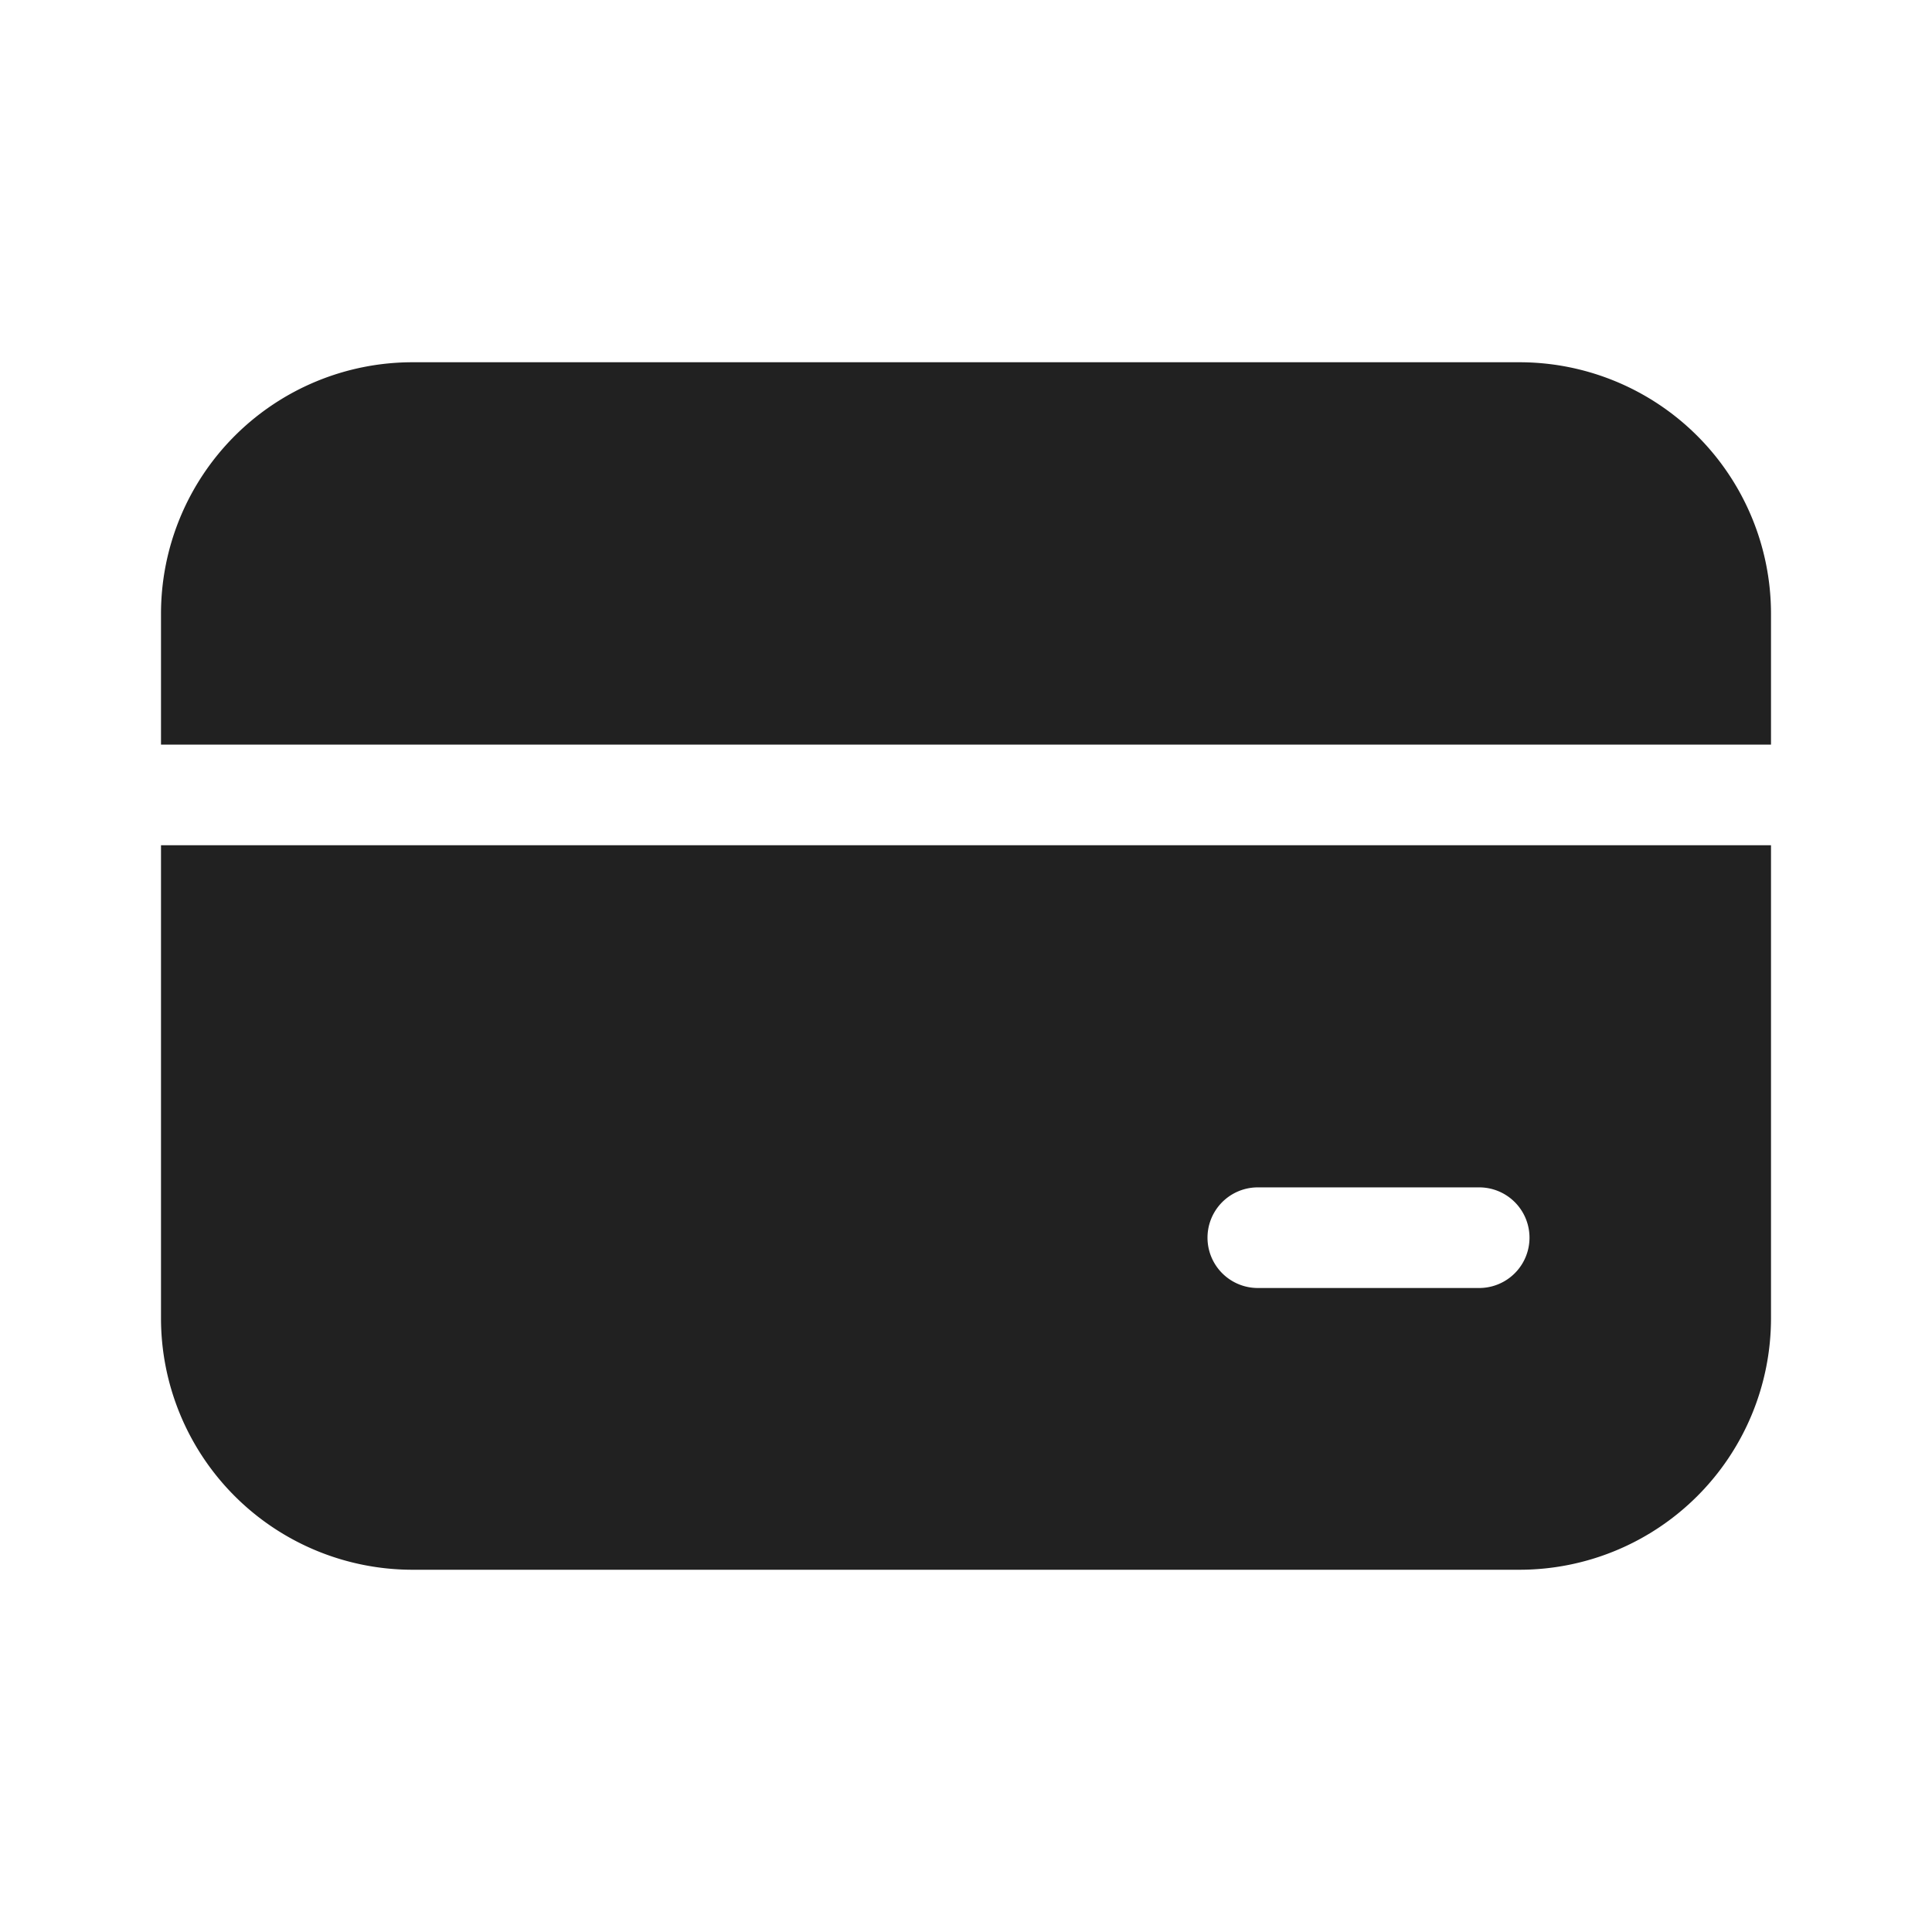<svg viewBox="0 0 48 48" fill="none" xmlns="http://www.w3.org/2000/svg" height="1em" width="1em">
  <path d="M10.25 9A6.25 6.25 0 0 0 4 15.25v3.25h40v-3.25A6.25 6.25 0 0 0 37.75 9h-27.5ZM4 32.75V21h40v11.75A6.25 6.25 0 0 1 37.75 39h-27.5A6.25 6.25 0 0 1 4 32.75Zm27.25-3.25a1.25 1.25 0 1 0 0 2.5h5.5a1.25 1.25 0 1 0 0-2.5h-5.5Z" fill="#212121"/>
</svg>
